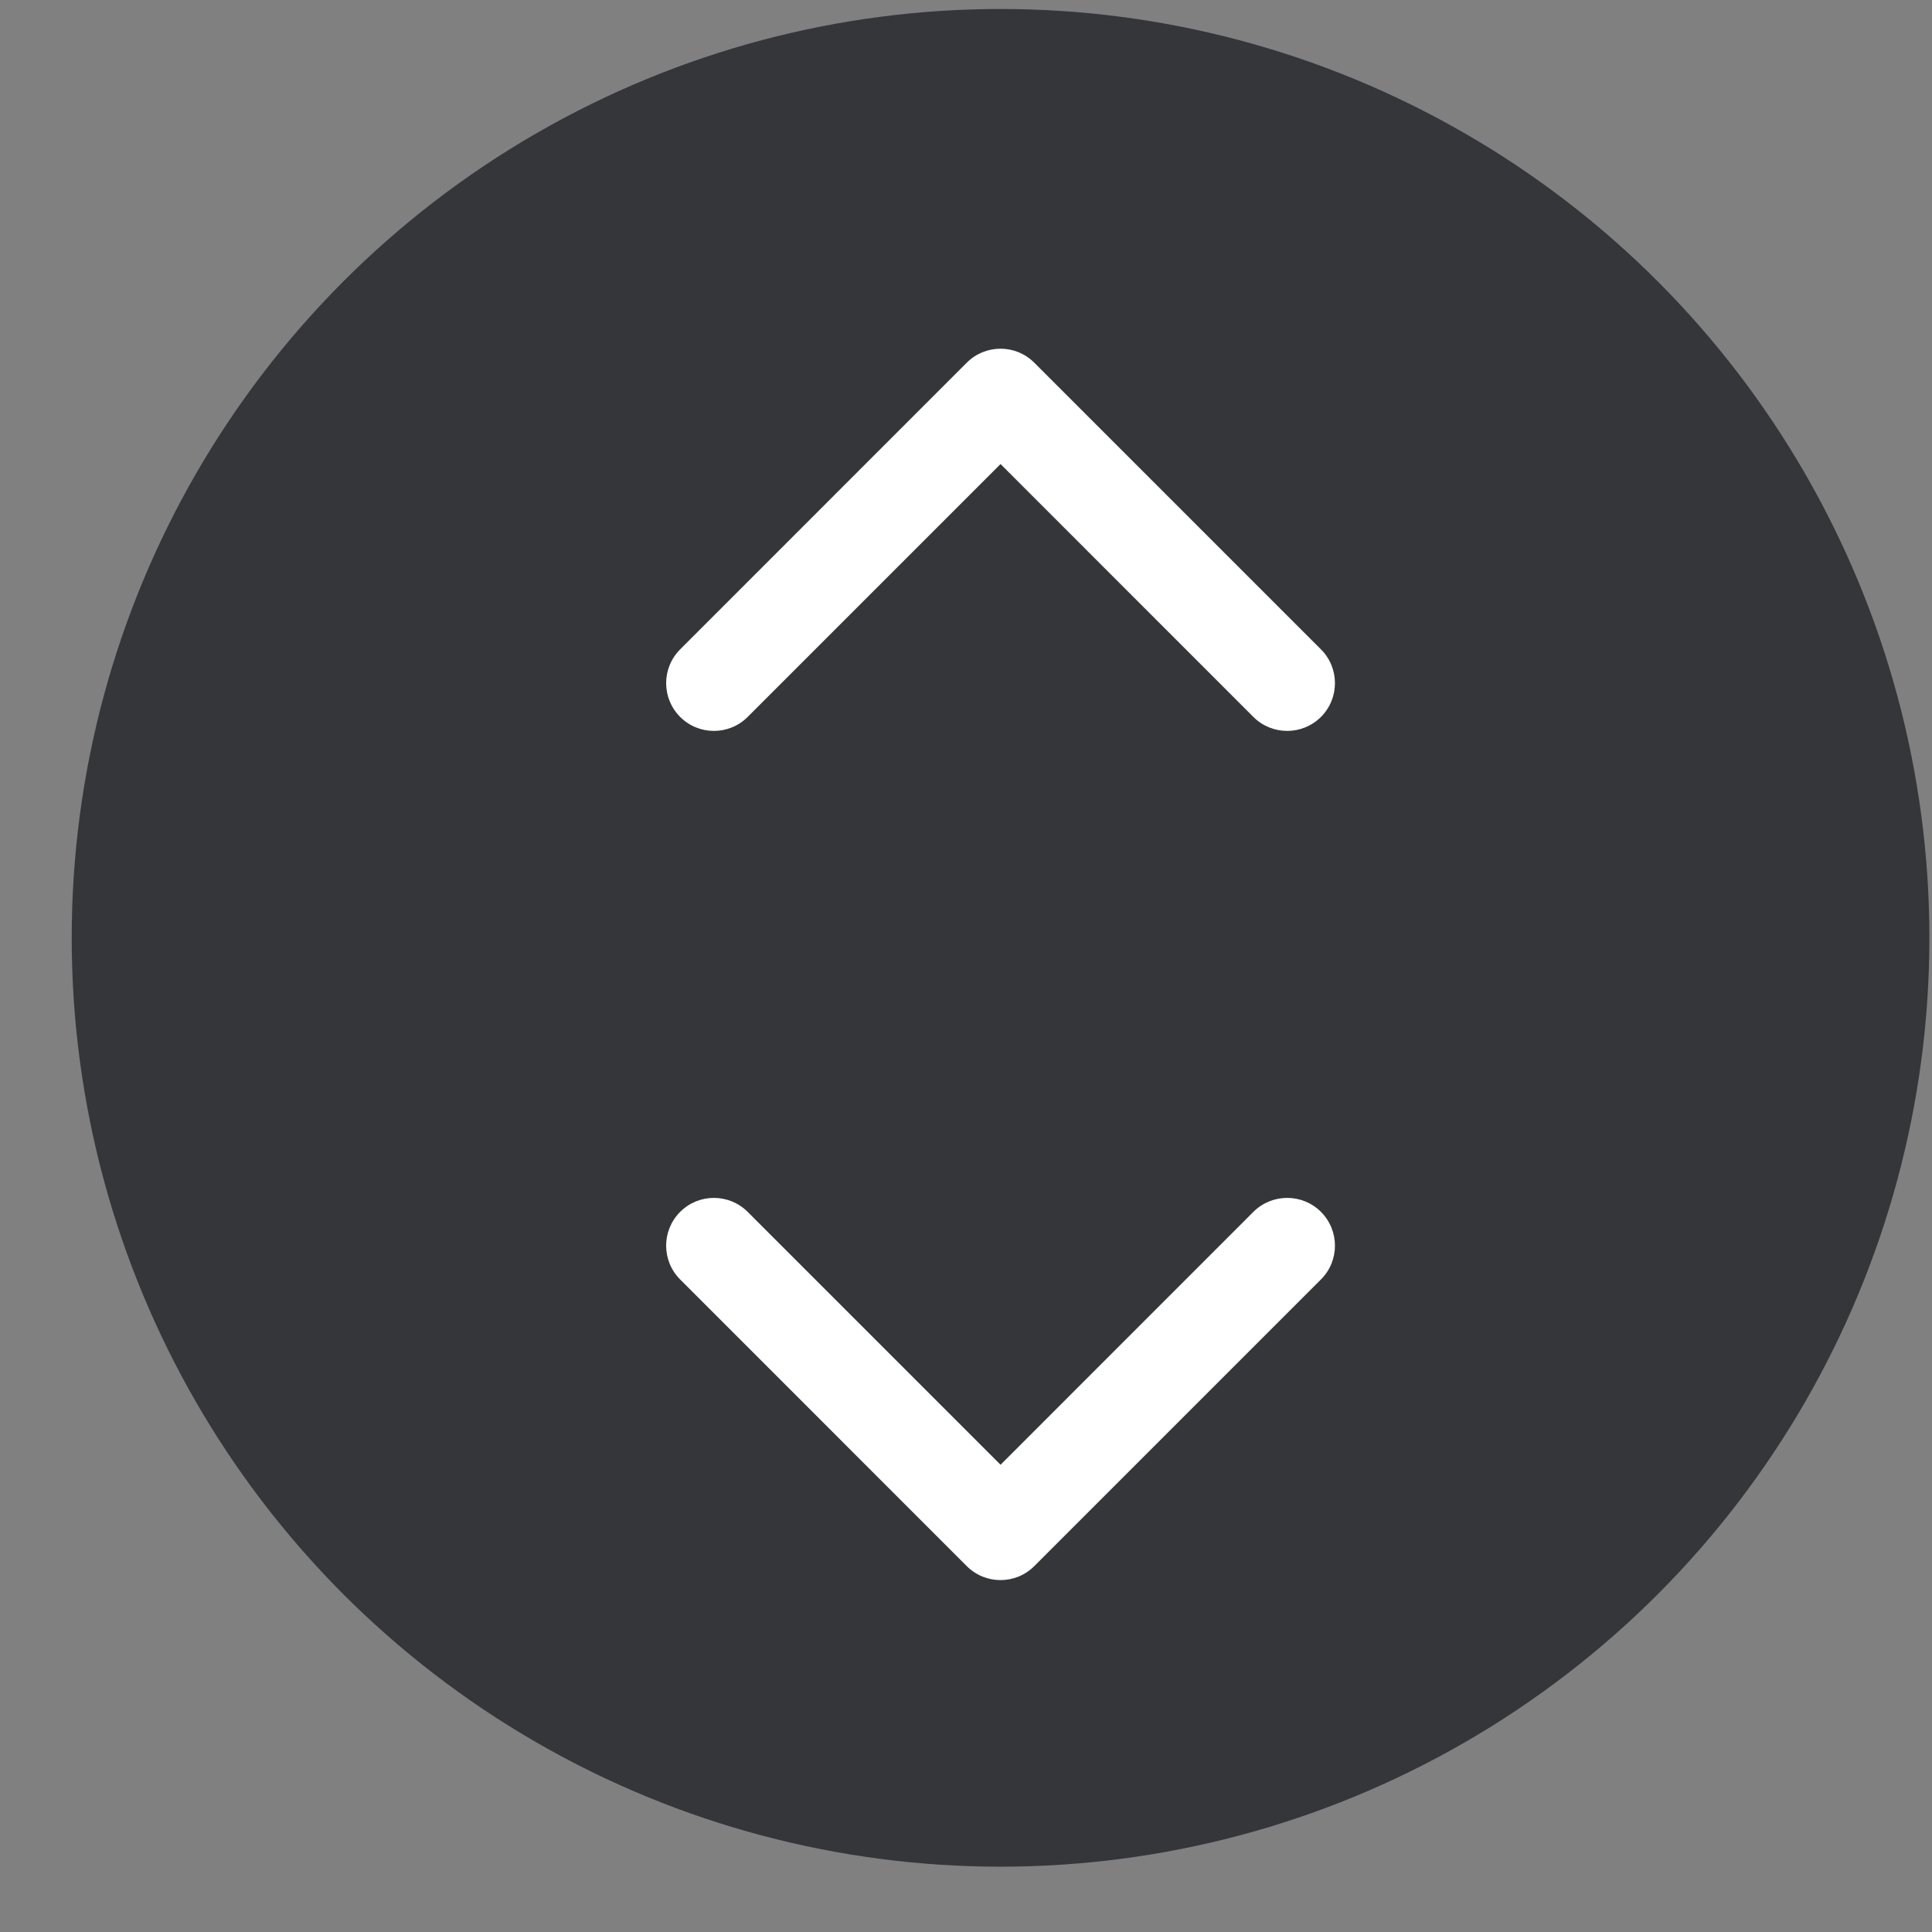 <svg width="26" height="26" viewBox="0 0 26 26" fill="none" xmlns="http://www.w3.org/2000/svg">
<rect x="0" y="0" width="26" height="26" fill="#808080" stroke="none"/>
<circle cx="13.465" cy="12.621" r="12.5" fill="#343639"/>
<path fill-rule="evenodd" clip-rule="evenodd" d="M9.153 16.309C9.404 16.058 9.811 16.058 10.062 16.309L13.465 19.712L16.867 16.309C17.119 16.058 17.526 16.058 17.777 16.309C18.028 16.56 18.028 16.968 17.777 17.218L13.919 21.076C13.668 21.327 13.261 21.327 13.01 21.076L9.153 17.218C8.902 16.968 8.902 16.56 9.153 16.309Z" fill="white"/>
<path fill-rule="evenodd" clip-rule="evenodd" d="M17.777 9.648C17.526 9.899 17.119 9.899 16.867 9.648L13.465 6.245L10.062 9.648C9.811 9.899 9.404 9.899 9.153 9.648C8.902 9.397 8.902 8.99 9.153 8.739L13.01 4.881C13.261 4.63 13.668 4.63 13.919 4.881L17.777 8.739C18.028 8.99 18.028 9.397 17.777 9.648Z" fill="white"/>
</svg>
